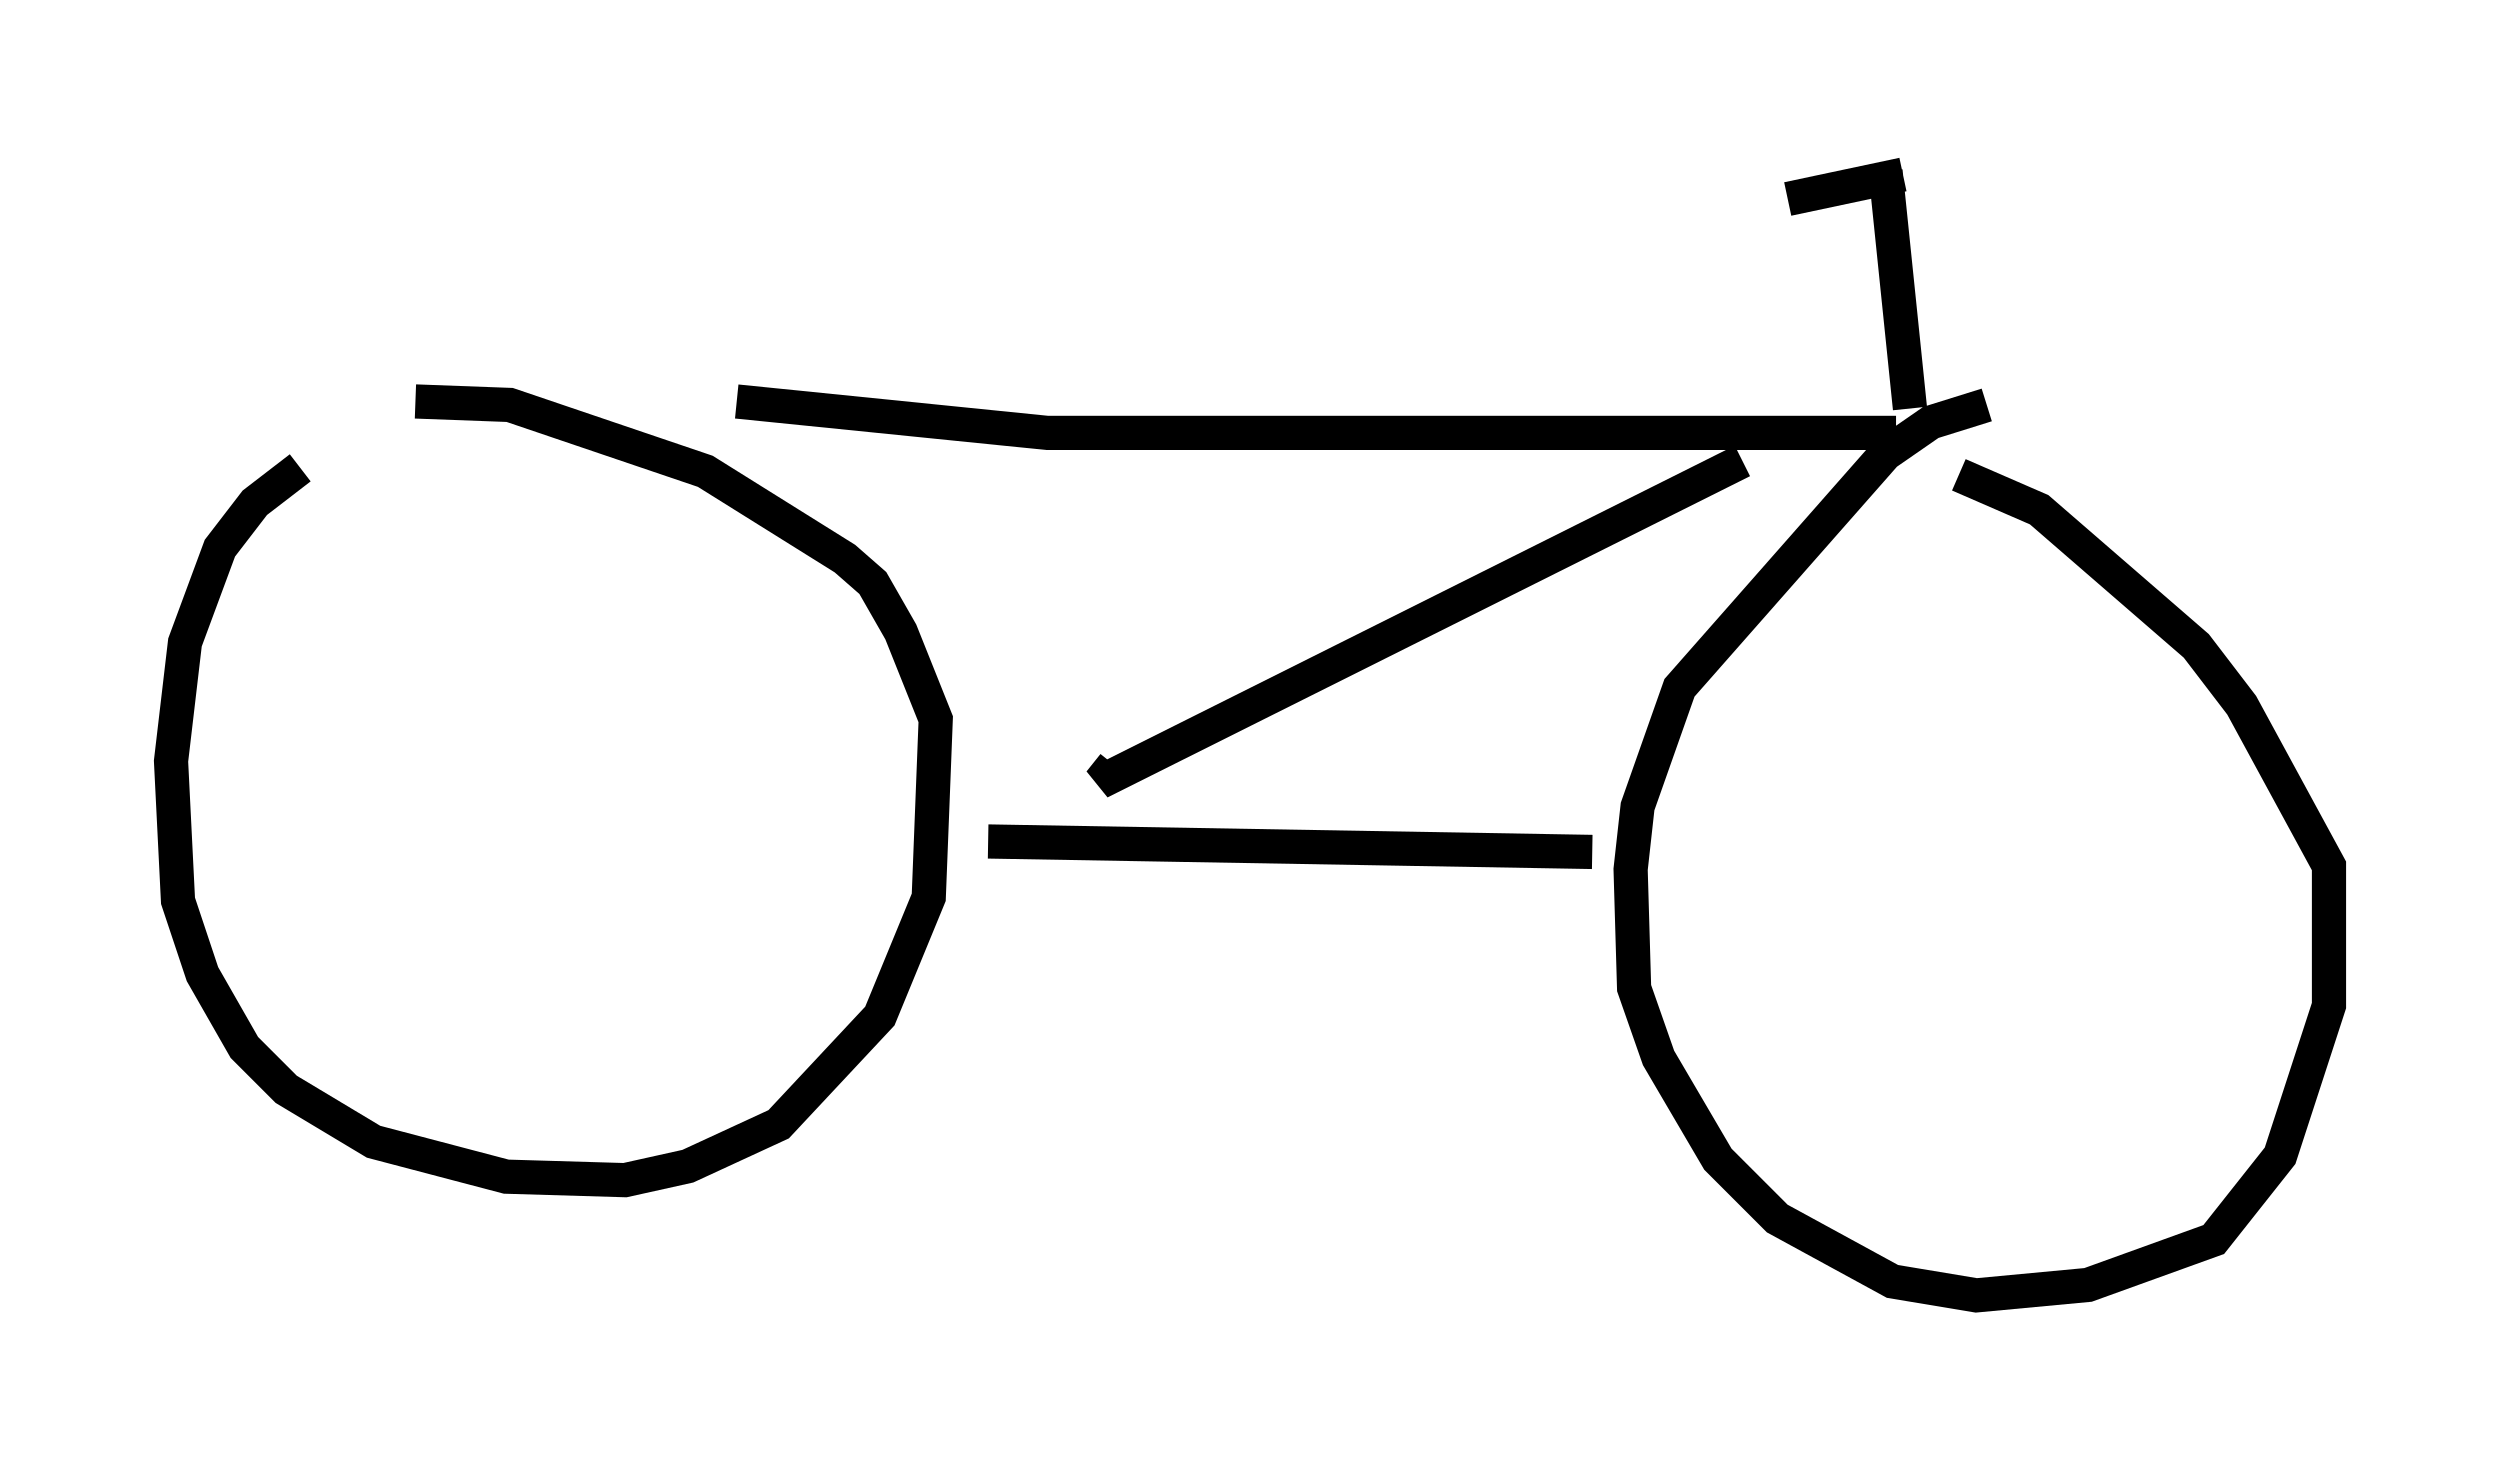<?xml version="1.0" encoding="utf-8" ?>
<svg baseProfile="full" height="42.871" version="1.1" width="73.088" xmlns="http://www.w3.org/2000/svg" xmlns:ev="http://www.w3.org/2001/xml-events" xmlns:xlink="http://www.w3.org/1999/xlink"><defs /><rect fill="white" height="42.871" width="73.088" x="0" y="0" /><path d="M10.308, 13.167 m-1.531, 0.51 l-1.327, 1.021 -1.021, 1.327 l-1.021, 2.756 -0.408, 3.471 l0.204, 4.083 0.715, 2.144 l1.225, 2.144 1.225, 1.225 l2.552, 1.531 3.879, 1.021 l3.471, 0.102 1.838, -0.408 l2.654, -1.225 2.96, -3.165 l1.429, -3.471 0.204, -5.206 l-1.021, -2.552 -0.817, -1.429 l-0.817, -0.715 -4.083, -2.552 l-5.717, -1.94 -2.756, -0.102 m45.938, 0.102 l-1.633, 0.51 -1.327, 0.919 l-6.023, 6.84 -1.225, 3.471 l-0.204, 1.838 0.102, 3.471 l0.715, 2.042 1.735, 2.96 l1.735, 1.735 3.369, 1.838 l2.45, 0.408 3.267, -0.306 l3.675, -1.327 1.94, -2.45 l1.429, -4.39 0.0, -4.083 l-2.552, -4.696 -1.327, -1.735 l-4.594, -3.981 -2.348, -1.021 m-28.379, 10.719 l17.661, 0.306 m-25.011, -13.169 l9.086, 0.919 24.807, 0.0 m-4.492, 0.817 l-18.784, 9.392 0.408, -0.51 m23.275, -10.413 l-0.715, -6.942 m0.51, 0.102 l-3.369, 0.715 " fill="none" stroke="black" stroke-width="1" /></svg>